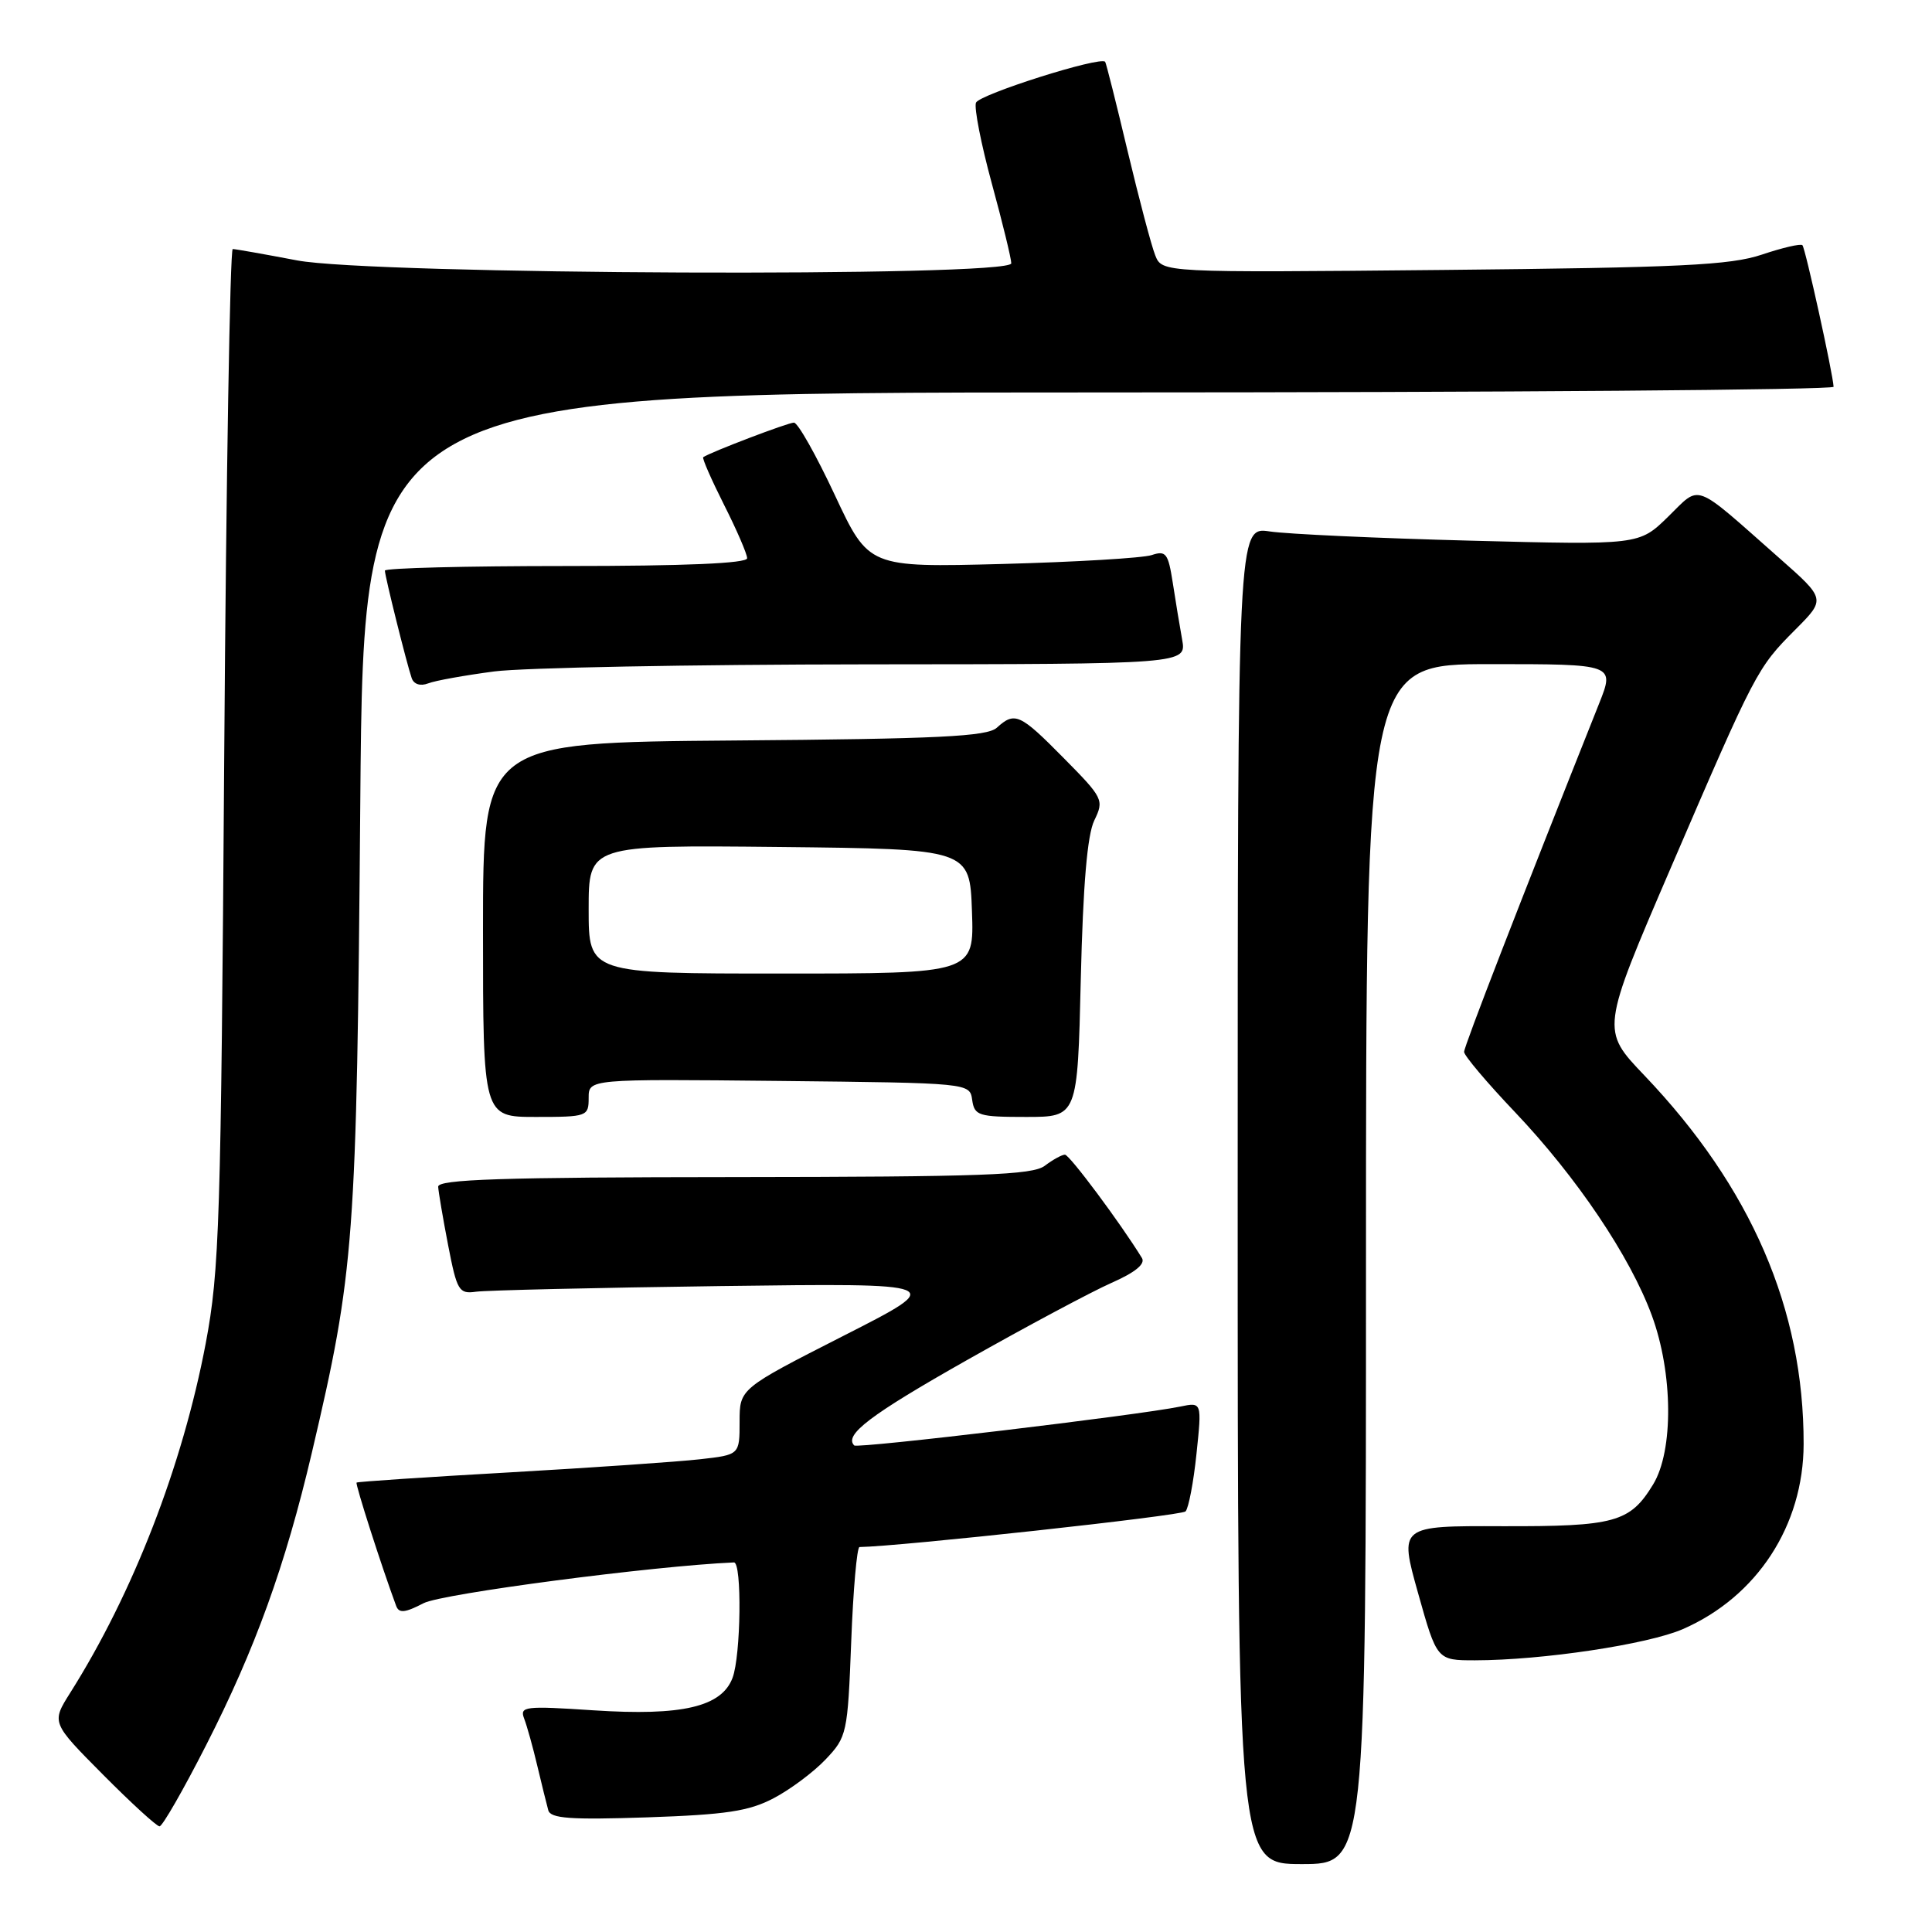 <?xml version="1.0" encoding="UTF-8" standalone="no"?>
<!DOCTYPE svg PUBLIC "-//W3C//DTD SVG 1.1//EN" "http://www.w3.org/Graphics/SVG/1.1/DTD/svg11.dtd" >
<svg xmlns="http://www.w3.org/2000/svg" xmlns:xlink="http://www.w3.org/1999/xlink" version="1.1" viewBox="0 0 256 256">
 <g >
 <path fill="currentColor"
d=" M 181.00 167.50 C 181.00 88.00 181.00 88.00 197.49 88.00 C 213.97 88.00 213.97 88.00 211.88 93.25 C 201.38 119.61 194.00 138.65 194.00 139.38 C 194.00 139.87 197.04 143.47 200.76 147.38 C 208.94 156.00 215.99 166.47 218.87 174.29 C 221.69 181.94 221.77 192.22 219.05 196.69 C 215.98 201.73 213.99 202.27 199.02 202.23 C 185.40 202.18 185.40 202.18 187.90 211.09 C 190.40 220.00 190.40 220.00 195.45 220.00 C 204.34 219.99 218.36 217.89 223.00 215.86 C 232.82 211.57 238.97 202.14 238.99 191.34 C 239.02 173.47 232.04 157.33 217.88 142.49 C 212.14 136.48 212.14 136.48 221.39 114.99 C 232.63 88.89 232.83 88.51 237.88 83.44 C 241.93 79.38 241.93 79.38 235.76 73.94 C 224.17 63.71 225.43 64.18 221.02 68.48 C 217.19 72.22 217.19 72.22 194.85 71.64 C 182.56 71.32 170.59 70.77 168.25 70.42 C 164.00 69.79 164.00 69.79 164.00 158.39 C 164.00 247.00 164.00 247.00 172.50 247.00 C 181.00 247.00 181.00 247.00 181.00 167.50 Z  M 27.31 231.25 C 33.82 218.49 37.80 207.47 41.32 192.50 C 46.98 168.40 47.26 164.59 47.74 106.25 C 48.18 52.00 48.18 52.00 145.59 52.00 C 199.16 52.00 242.98 51.66 242.96 51.25 C 242.87 49.48 239.21 32.87 238.83 32.49 C 238.60 32.26 236.18 32.82 233.45 33.74 C 229.28 35.14 222.67 35.46 191.24 35.77 C 153.98 36.13 153.98 36.13 153.07 33.82 C 152.56 32.54 150.92 26.32 149.41 20.00 C 147.91 13.68 146.57 8.36 146.44 8.19 C 145.85 7.41 129.74 12.51 129.32 13.61 C 129.06 14.29 130.00 19.10 131.42 24.31 C 132.84 29.51 134.00 34.27 134.00 34.89 C 134.00 36.75 49.29 36.41 39.34 34.50 C 35.03 33.68 31.20 33.00 30.84 33.00 C 30.48 33.00 29.97 63.26 29.71 100.25 C 29.28 162.03 29.08 168.35 27.26 178.00 C 24.18 194.23 17.63 211.12 9.30 224.31 C 6.81 228.26 6.81 228.26 13.63 235.13 C 17.38 238.91 20.76 242.00 21.14 242.00 C 21.52 242.00 24.30 237.16 27.31 231.25 Z  M 102.50 238.28 C 104.70 237.13 107.81 234.81 109.40 233.13 C 112.22 230.16 112.32 229.71 112.79 217.54 C 113.05 210.64 113.55 205.00 113.89 204.99 C 119.15 204.92 156.55 200.84 157.09 200.27 C 157.49 199.85 158.15 196.41 158.54 192.64 C 159.26 185.78 159.26 185.78 156.38 186.38 C 150.79 187.53 113.63 191.96 113.19 191.53 C 111.80 190.13 115.33 187.46 128.16 180.20 C 136.05 175.74 144.65 171.15 147.27 169.99 C 150.41 168.61 151.80 167.48 151.31 166.69 C 148.45 162.04 141.71 153.00 141.11 153.00 C 140.71 153.00 139.51 153.66 138.44 154.47 C 136.81 155.70 130.18 155.94 97.25 155.97 C 66.50 155.99 58.01 156.27 58.06 157.25 C 58.10 157.94 58.69 161.43 59.38 165.00 C 60.55 171.04 60.81 171.48 63.07 171.16 C 64.41 170.97 79.00 170.63 95.50 170.41 C 125.50 170.02 125.50 170.02 111.75 177.01 C 98.00 184.01 98.00 184.01 98.00 188.39 C 98.00 192.77 98.00 192.77 92.75 193.36 C 89.86 193.69 78.50 194.47 67.50 195.10 C 56.50 195.72 47.39 196.33 47.25 196.45 C 47.05 196.62 50.54 207.52 52.49 212.78 C 52.86 213.79 53.65 213.72 56.13 212.43 C 58.59 211.16 86.59 207.49 97.25 207.03 C 98.33 206.99 98.18 219.41 97.06 222.34 C 95.61 226.17 90.37 227.39 78.70 226.63 C 69.49 226.02 68.83 226.10 69.46 227.74 C 69.83 228.71 70.62 231.53 71.20 234.00 C 71.79 236.47 72.44 239.12 72.65 239.87 C 72.95 240.96 75.57 241.15 85.76 240.81 C 96.20 240.45 99.22 240.00 102.50 238.28 Z  M 78.00 145.48 C 78.00 142.97 78.00 142.97 103.25 143.23 C 128.50 143.50 128.50 143.50 128.82 145.75 C 129.12 147.83 129.65 148.00 135.96 148.00 C 142.78 148.00 142.78 148.00 143.21 129.75 C 143.51 117.22 144.07 110.63 145.00 108.71 C 146.31 106.01 146.19 105.75 140.96 100.46 C 135.14 94.56 134.47 94.26 132.08 96.43 C 130.79 97.59 124.39 97.91 97.25 98.12 C 64.00 98.39 64.00 98.39 64.00 123.19 C 64.00 148.00 64.00 148.00 71.00 148.00 C 77.81 148.00 78.00 147.93 78.00 145.48 Z  M 65.48 88.97 C 69.34 88.47 91.56 88.05 114.86 88.03 C 157.22 88.00 157.22 88.00 156.64 84.75 C 156.32 82.96 155.75 79.55 155.39 77.17 C 154.79 73.32 154.49 72.92 152.61 73.55 C 151.45 73.94 142.54 74.47 132.80 74.73 C 115.11 75.19 115.11 75.19 110.62 65.60 C 108.15 60.32 105.72 56.00 105.20 56.00 C 104.41 56.00 94.15 59.91 93.18 60.58 C 93.01 60.70 94.25 63.53 95.93 66.87 C 97.62 70.21 99.00 73.41 99.00 73.97 C 99.00 74.65 90.78 75.00 75.00 75.00 C 61.80 75.00 51.00 75.27 51.00 75.61 C 51.00 76.34 53.89 87.94 54.55 89.85 C 54.83 90.67 55.70 90.95 56.74 90.55 C 57.68 90.18 61.62 89.48 65.48 88.97 Z  M 78.00 120.48 C 78.00 111.97 78.00 111.97 103.25 112.23 C 128.50 112.50 128.50 112.50 128.79 120.75 C 129.08 129.00 129.08 129.00 103.54 129.00 C 78.00 129.00 78.00 129.00 78.00 120.48 Z "/>
</g>
</svg>